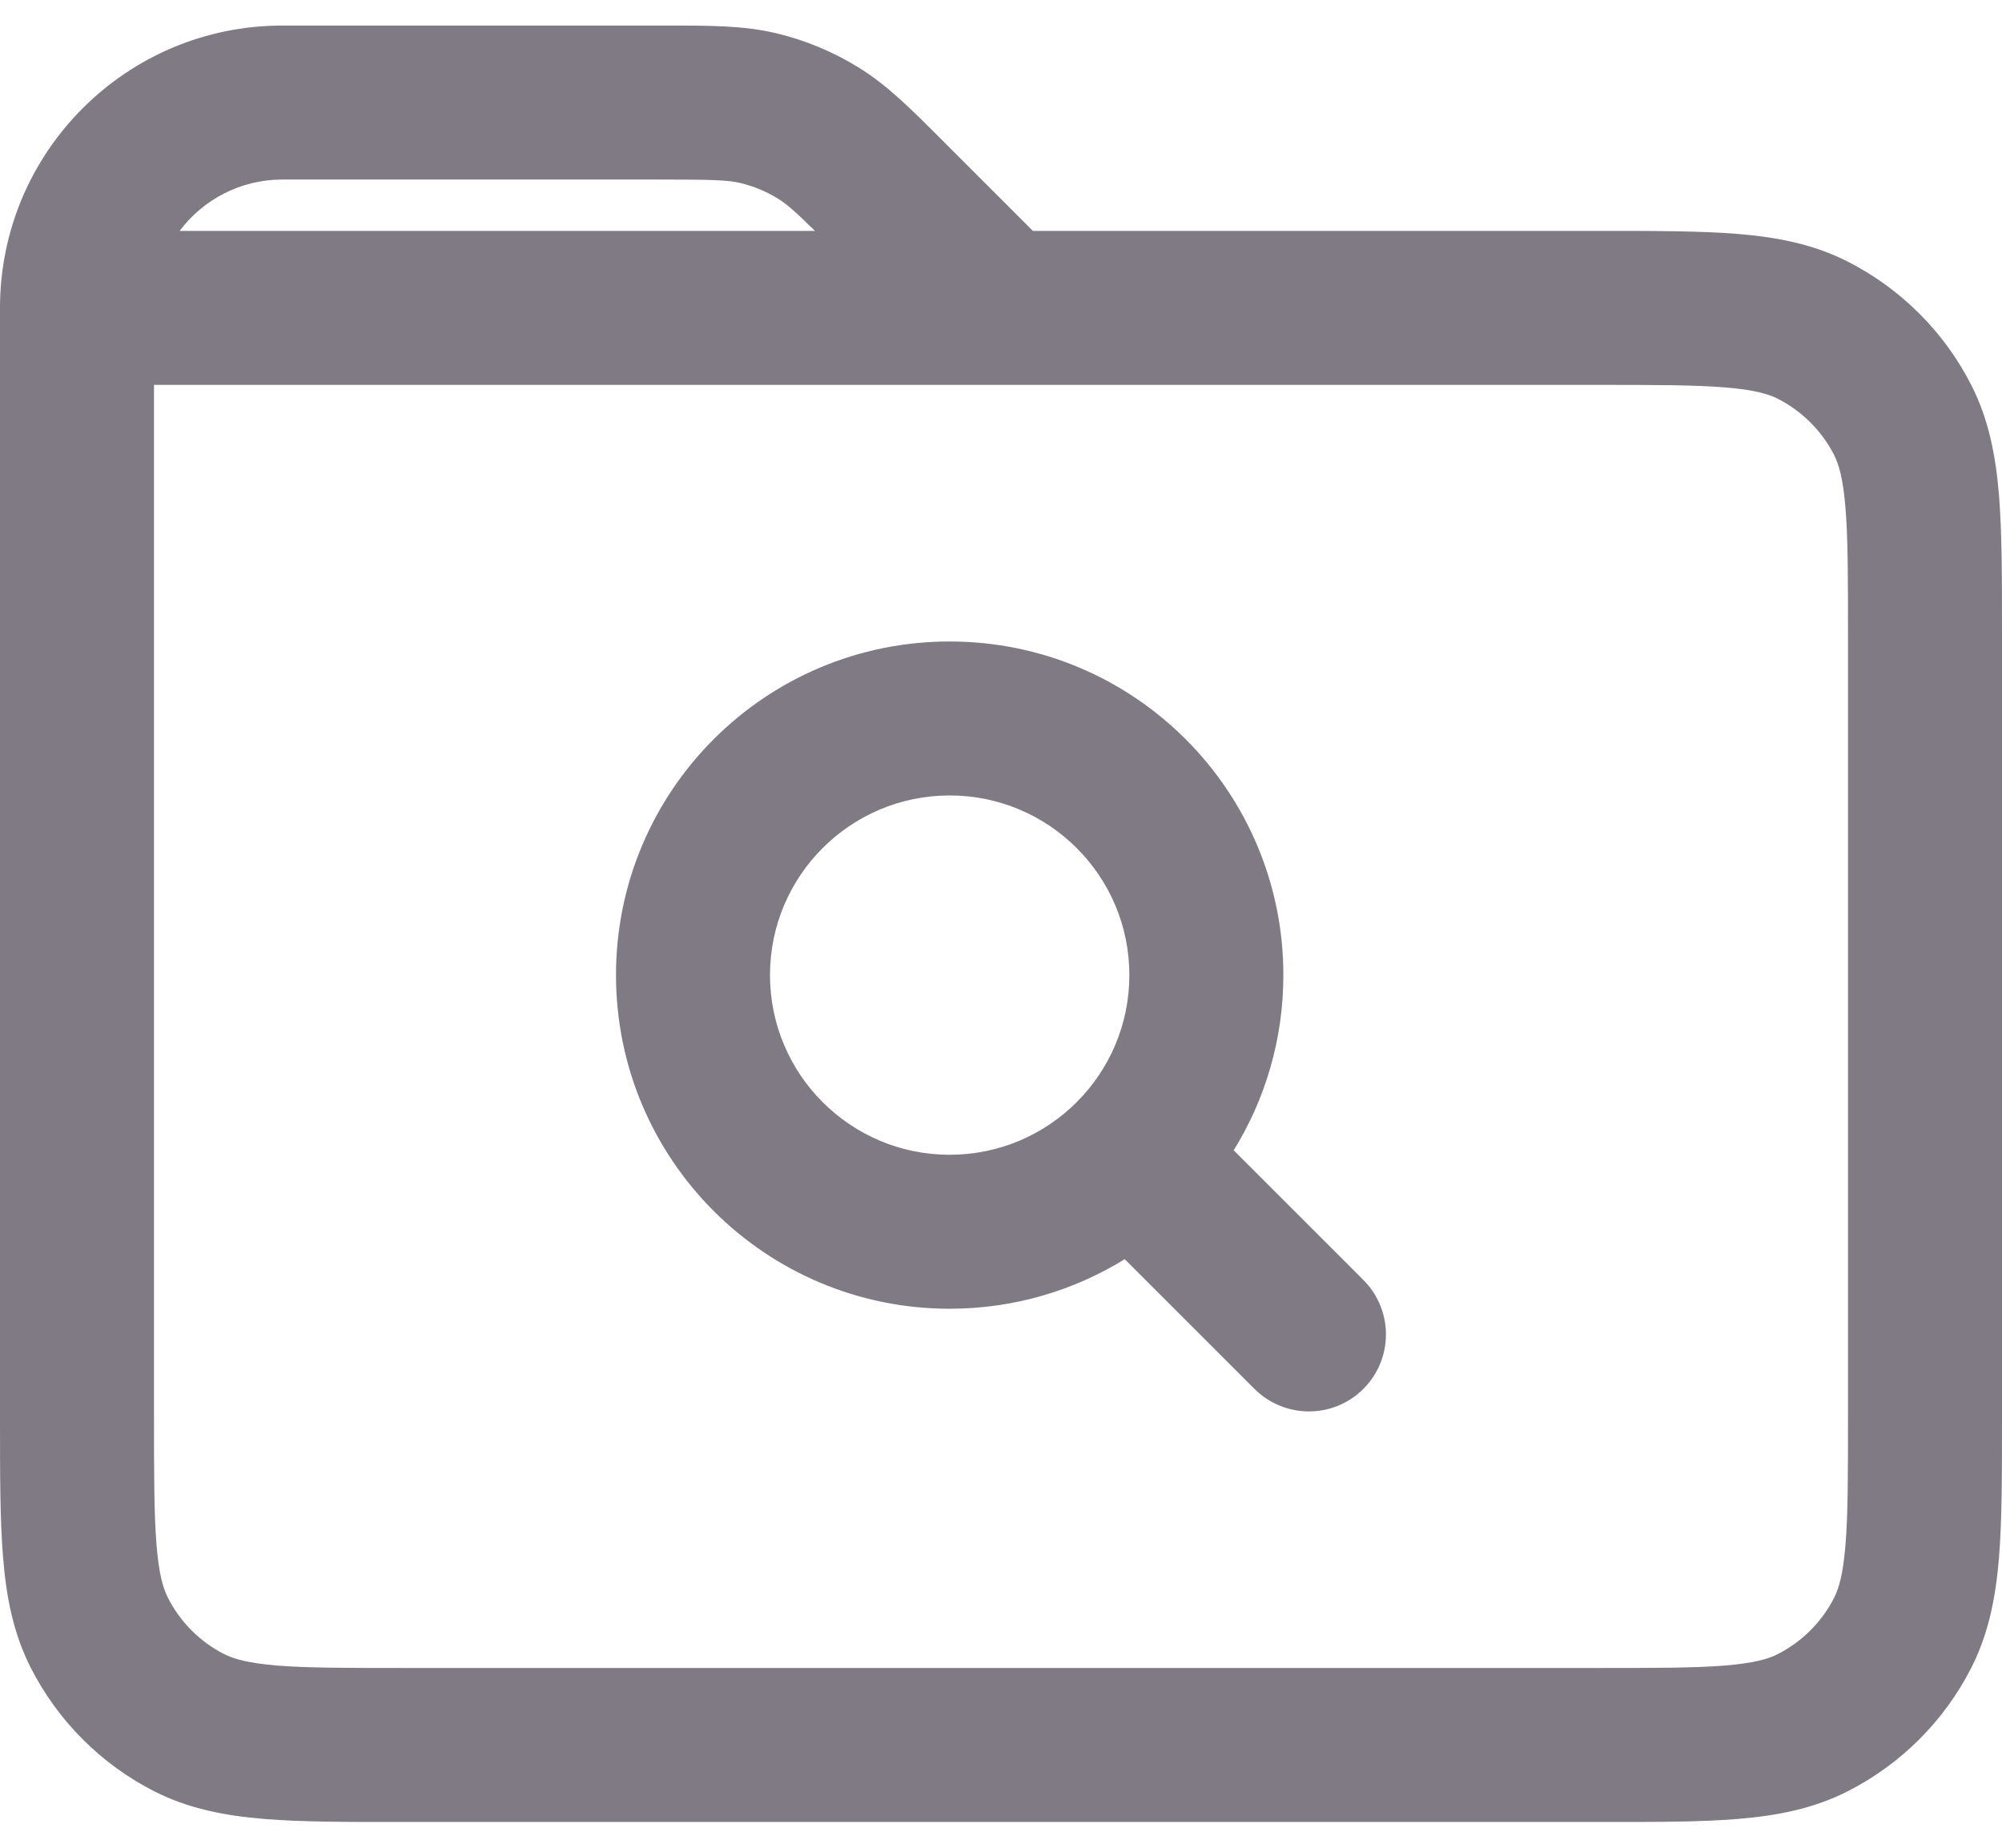 <svg width="26" height="24" viewBox="0 0 26 24" fill="none" xmlns="http://www.w3.org/2000/svg">
<path fill-rule="evenodd" clip-rule="evenodd" d="M9.619 2.378C9.454 2.339 9.266 2.332 8.566 2.332H3.667C3.121 2.332 2.637 2.594 2.333 2.999H10.584C10.317 2.737 10.211 2.646 10.1 2.578C9.95 2.486 9.788 2.419 9.619 2.378ZM13.414 2.999L12.29 1.875C12.267 1.852 12.245 1.829 12.222 1.807C11.828 1.412 11.517 1.101 11.145 0.873C10.818 0.672 10.461 0.523 10.085 0.433C9.661 0.331 9.221 0.332 8.663 0.332C8.631 0.332 8.599 0.332 8.566 0.332H3.667C1.642 0.332 1.01284e-06 1.974 1.01284e-06 3.999L5.35998e-07 18.439C-1.36896e-05 19.152 -2.54512e-05 19.746 0.04 20.231C0.081 20.738 0.171 21.213 0.4 21.663C0.751 22.352 1.311 22.914 2.002 23.266C2.451 23.495 2.926 23.584 3.432 23.626C3.918 23.666 4.511 23.666 5.222 23.665H20.778C21.489 23.666 22.082 23.666 22.567 23.626C23.073 23.584 23.548 23.495 23.997 23.266C24.687 22.915 25.249 22.354 25.601 21.663C25.83 21.213 25.919 20.738 25.961 20.231C26 19.746 26 19.151 26 18.439L26 8.225C26 7.512 26 6.918 25.961 6.432C25.919 5.926 25.83 5.45 25.601 5.001C25.249 4.31 24.686 3.749 23.997 3.398C23.548 3.169 23.072 3.08 22.566 3.038C22.081 2.999 21.486 2.999 20.774 2.999L13.414 2.999ZM2 4.999V18.399C2 19.162 2.001 19.674 2.033 20.069C2.064 20.451 2.12 20.634 2.182 20.755C2.342 21.069 2.597 21.325 2.91 21.484C3.03 21.545 3.213 21.601 3.595 21.633C3.989 21.665 4.501 21.665 5.263 21.665H20.738C21.499 21.665 22.01 21.665 22.404 21.633C22.786 21.601 22.969 21.546 23.089 21.484C23.403 21.324 23.659 21.068 23.819 20.755C23.88 20.634 23.936 20.451 23.967 20.069C24 19.674 24 19.162 24 18.398L24 8.265C24 7.502 24 6.99 23.967 6.595C23.936 6.212 23.88 6.029 23.819 5.908C23.659 5.596 23.404 5.341 23.09 5.18C22.969 5.119 22.786 5.063 22.403 5.032C22.009 5 21.497 4.999 20.733 4.999H2ZM8 12.665C8 10.272 9.94 8.332 12.333 8.332C14.727 8.332 16.667 10.272 16.667 12.665C16.667 13.5 16.431 14.28 16.022 14.941L17.706 16.625C18.097 17.016 18.097 17.649 17.706 18.04C17.316 18.43 16.683 18.43 16.292 18.04L14.607 16.355C13.946 16.763 13.167 16.999 12.333 16.999C9.94 16.999 8 15.059 8 12.665ZM12.333 10.332C11.045 10.332 10 11.377 10 12.665C10 13.954 11.045 14.999 12.333 14.999C13.622 14.999 14.667 13.954 14.667 12.665C14.667 11.377 13.622 10.332 12.333 10.332Z" fill="#7F7A84"/>
</svg>
